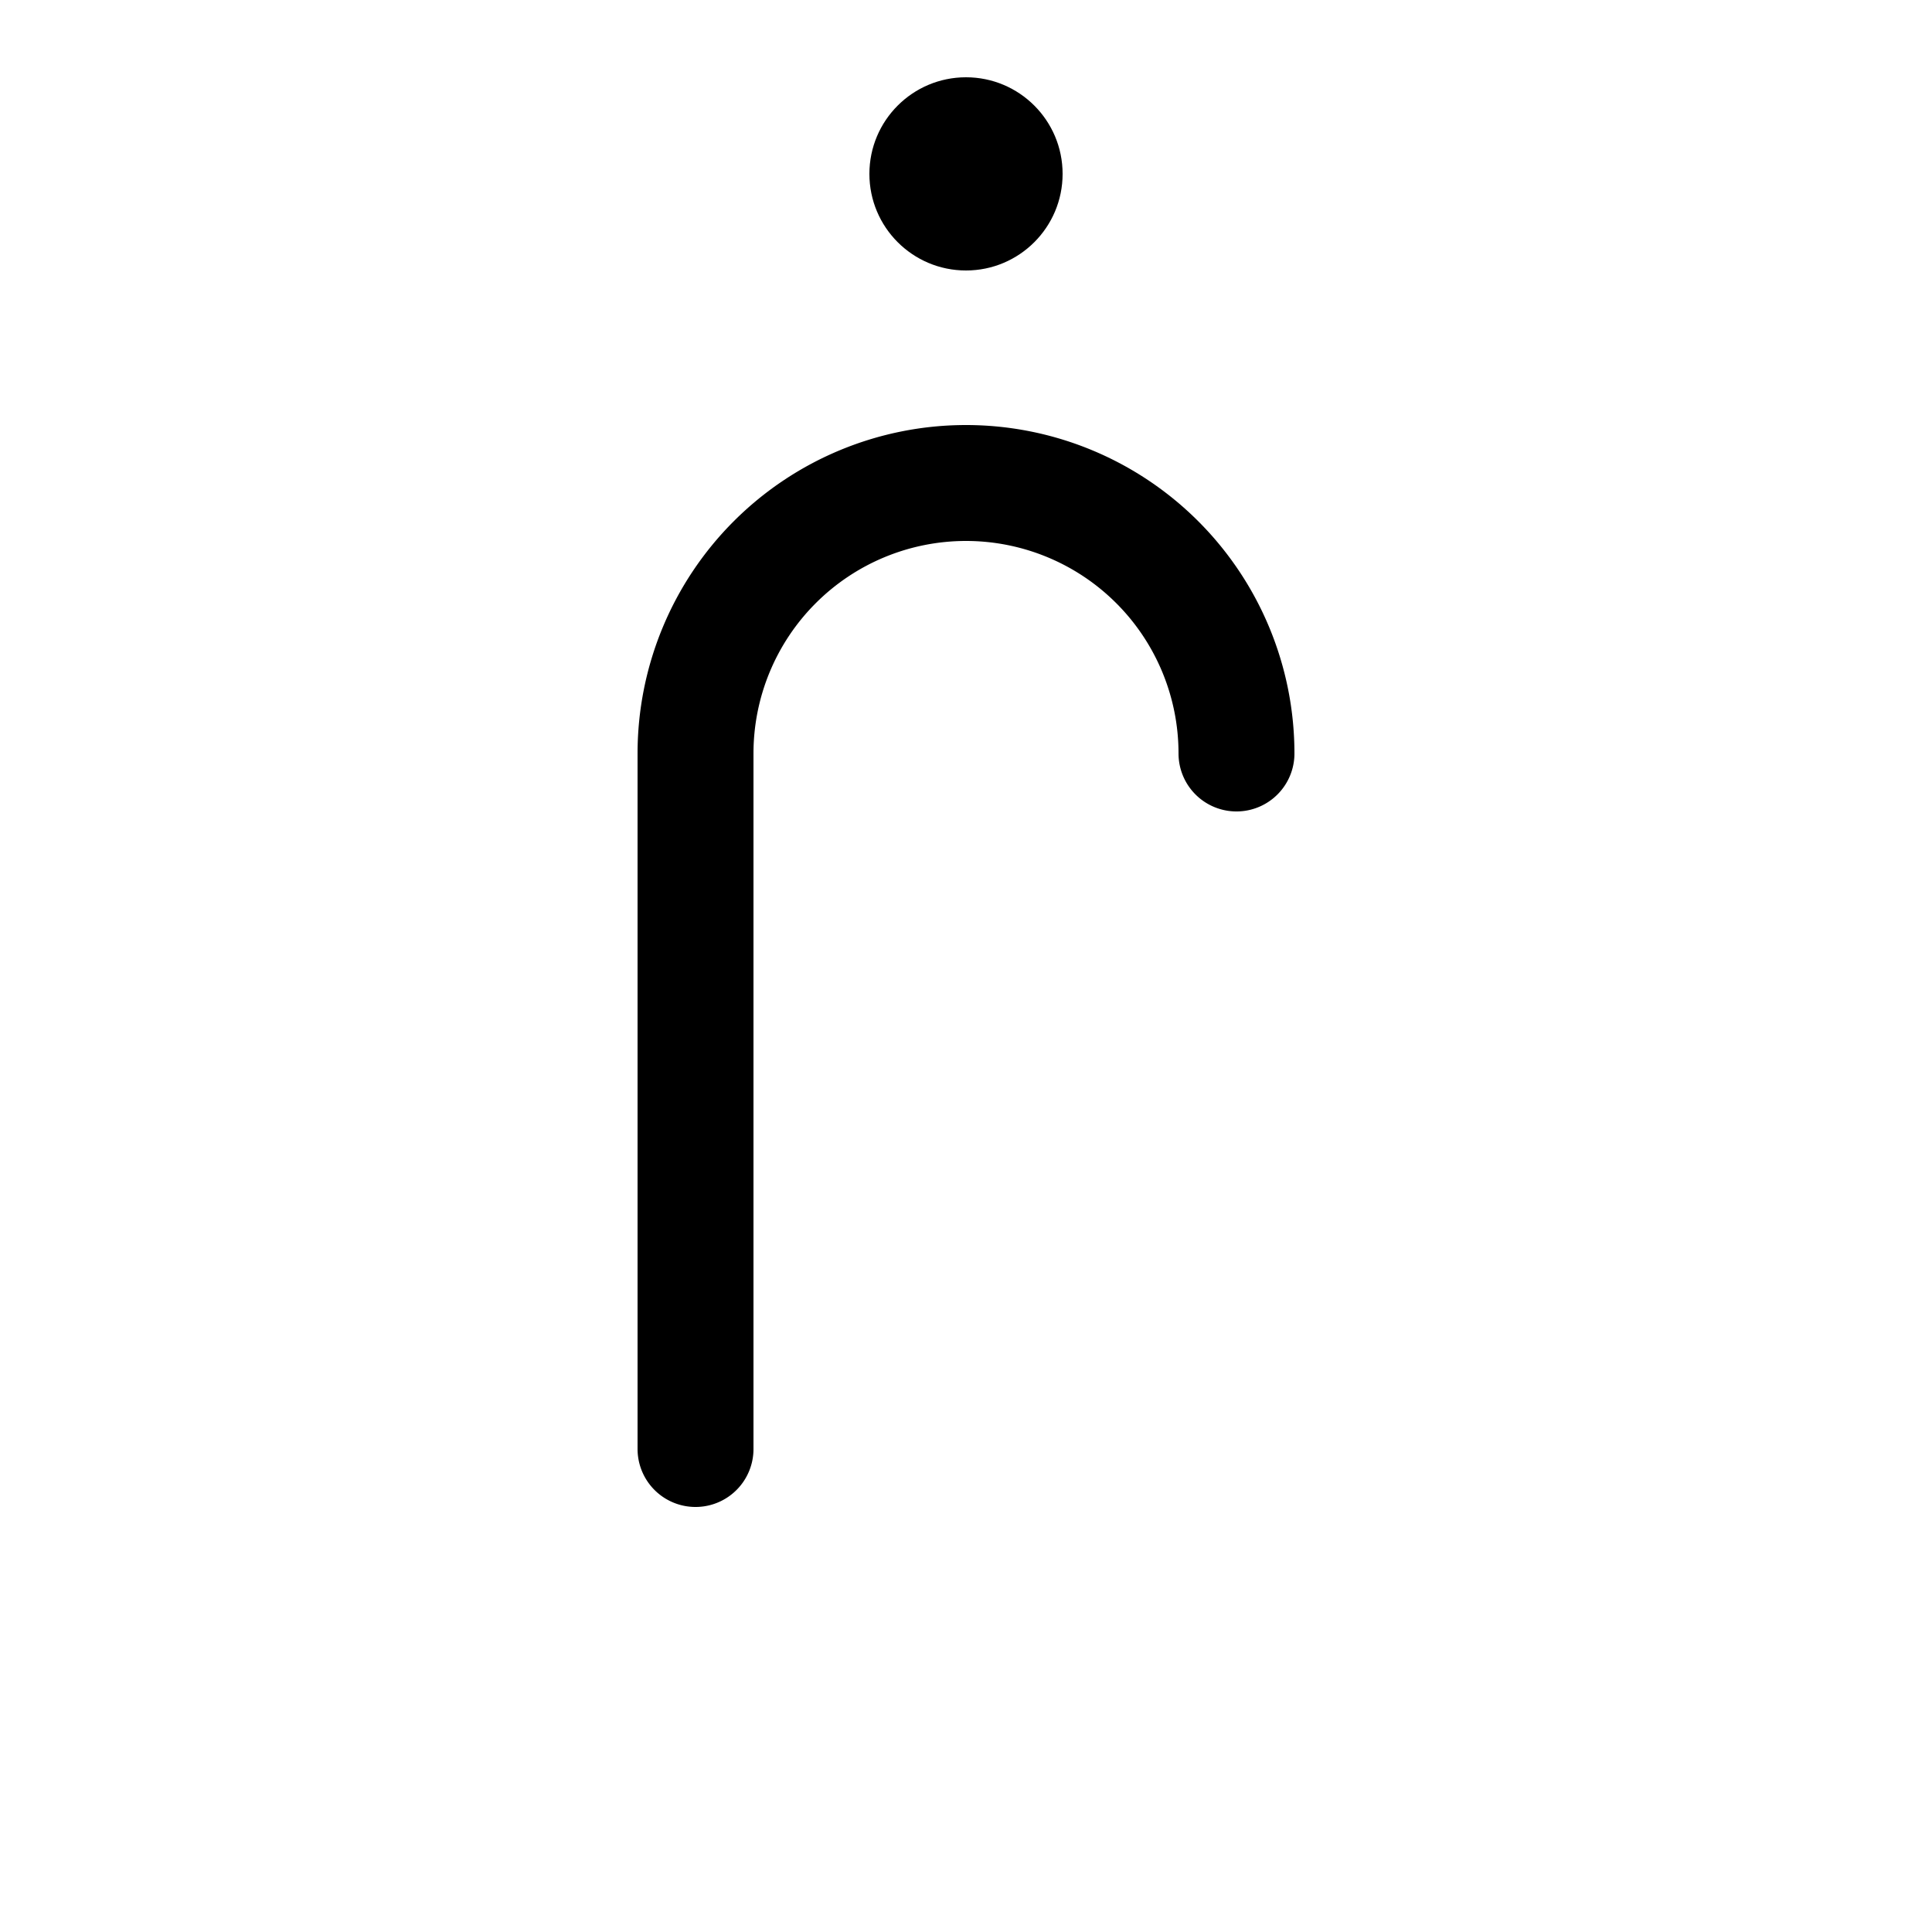 <!-- Syllabics "chii" -->

<svg	version			= "1.1"
		xmlns			= "http://www.w3.org/2000/svg"
		width			= "100"
		height			= "100"
		>

	<g
		fill			= "transparent"
		stroke			= "black"
		stroke-width	= "6"
		stroke-linecap	= "round"
		>
		
		<path d			= "M 36 75 V 39
						   A 14 14 0 0 1 64 39"
		/>
	
	</g>
	
	<circle
		cx				= "50"
		cy				= "9"
		r				= "5"
	/>

</svg>
